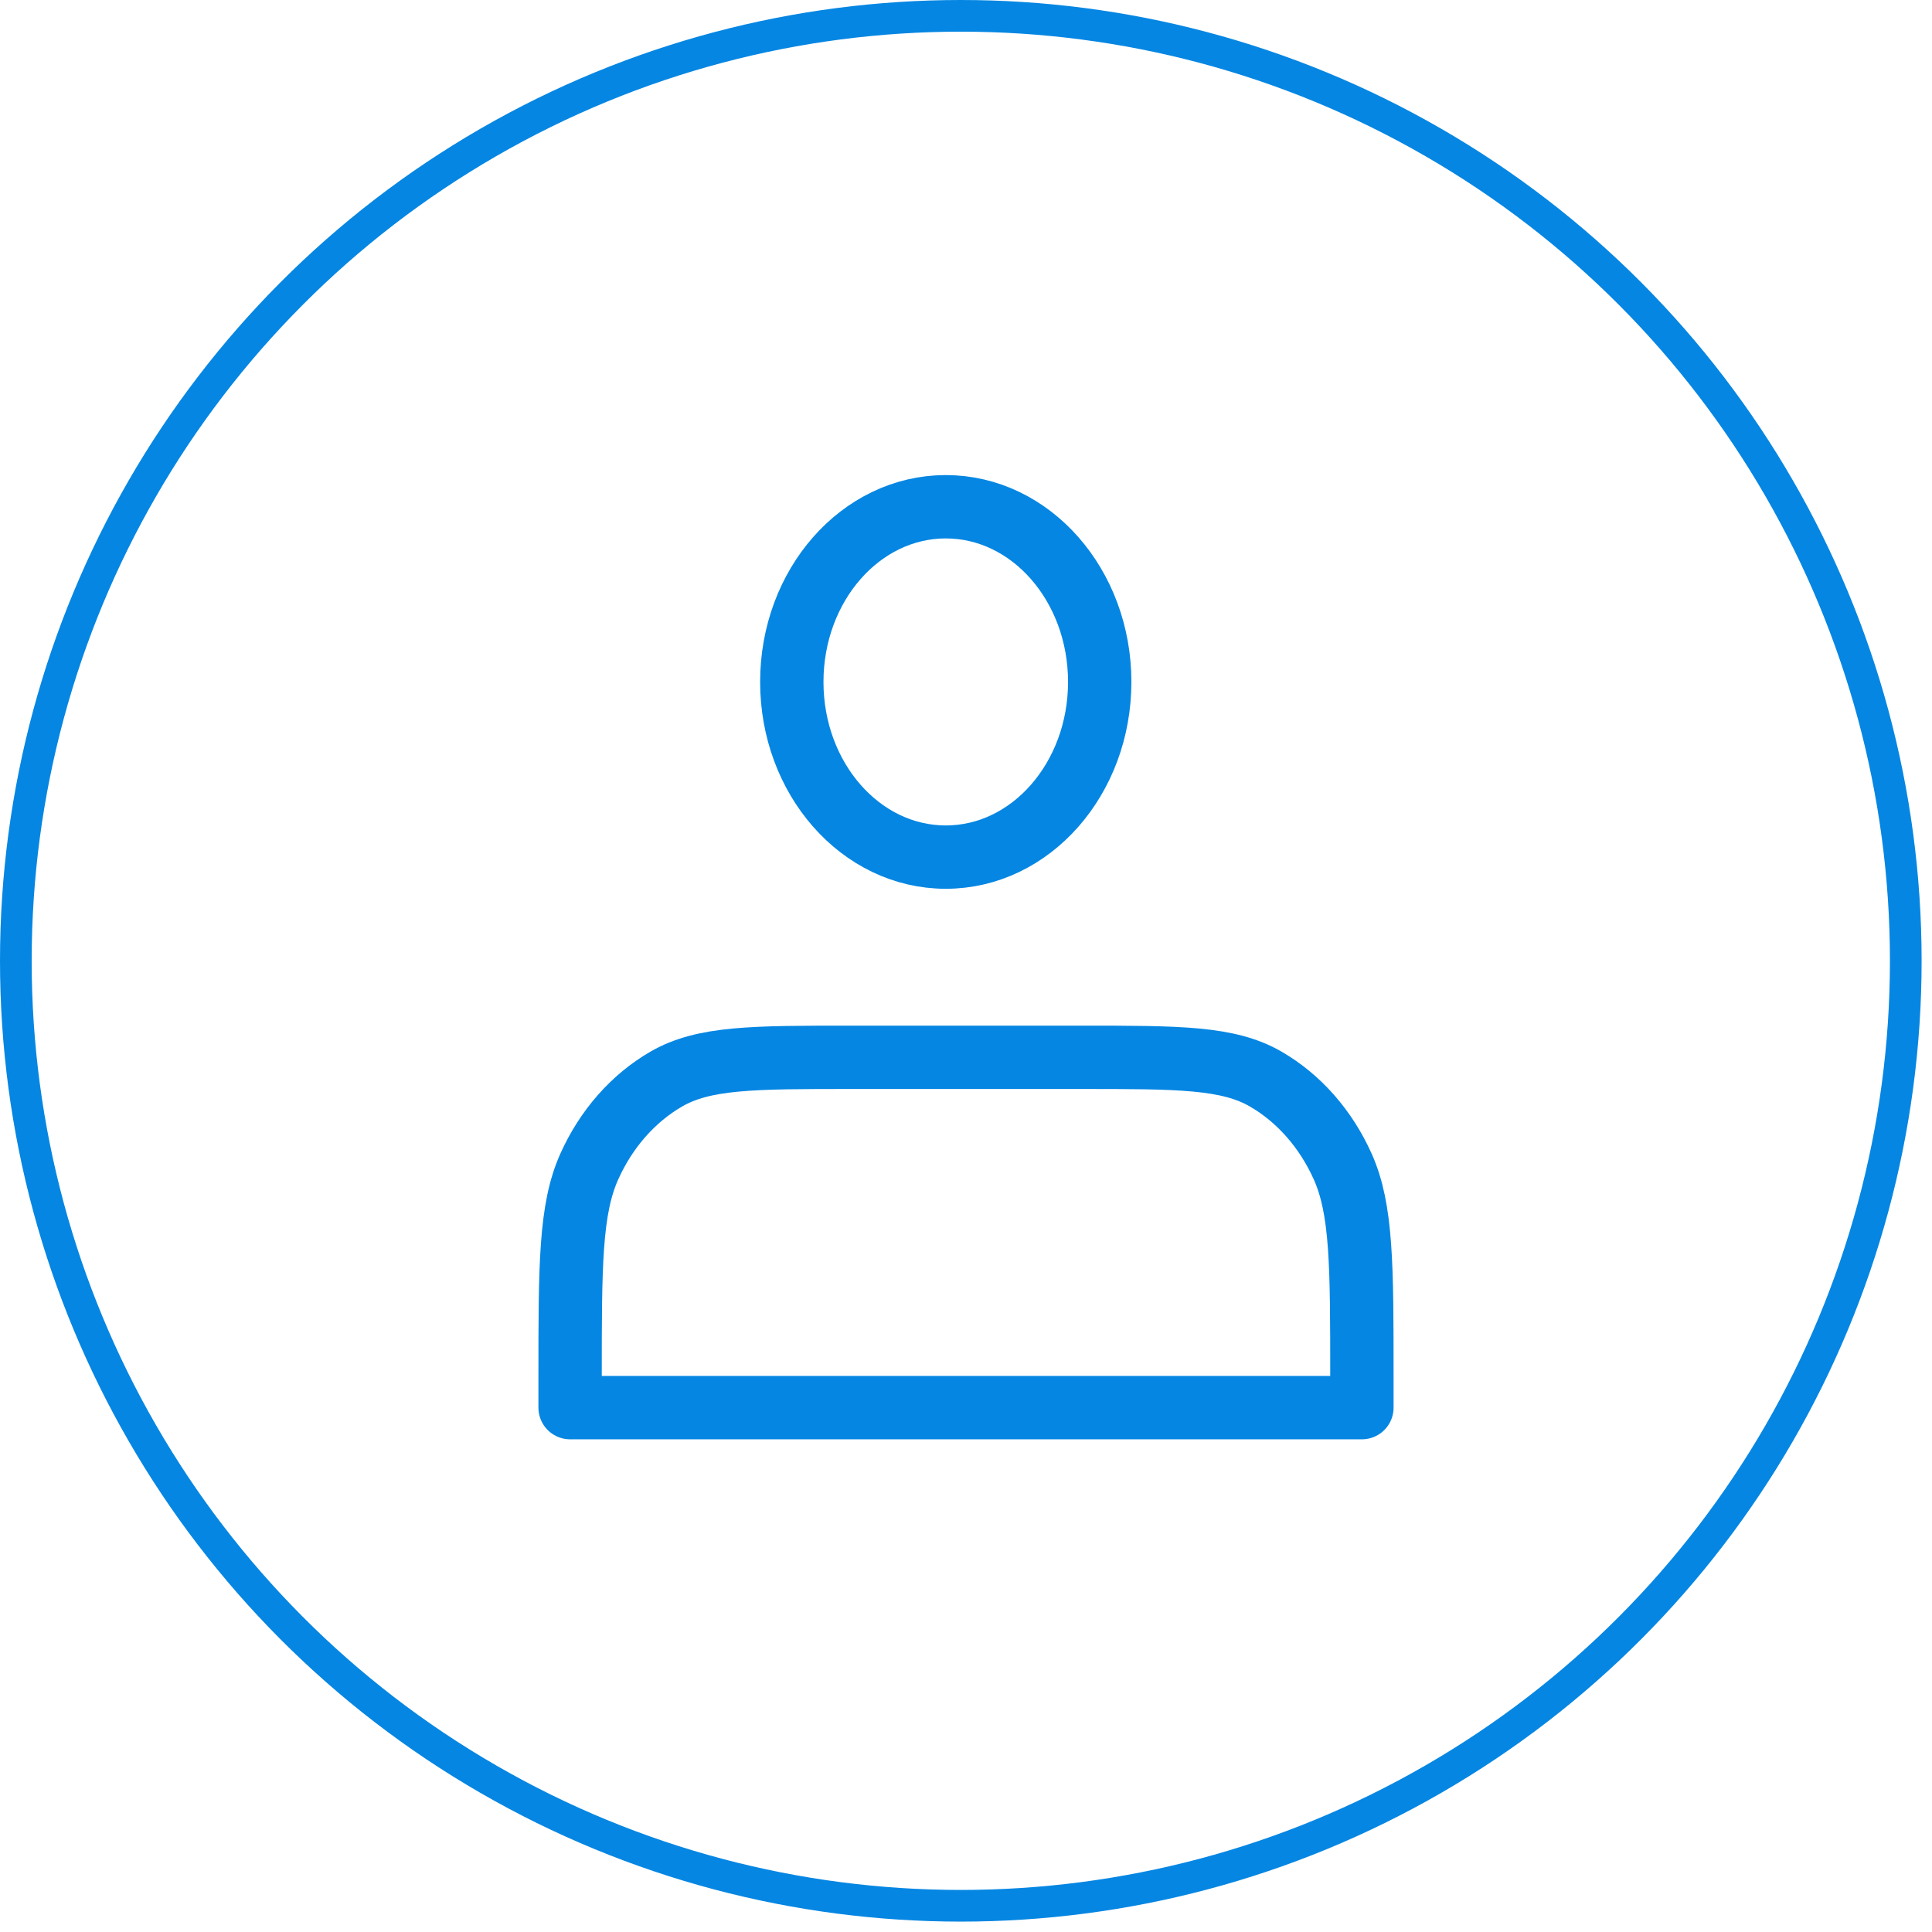 <svg width="61" height="61" viewBox="0 0 61 61" fill="none" xmlns="http://www.w3.org/2000/svg">
<circle cx="30.336" cy="30.336" r="29.836" stroke="#0586E2"/>
<path d="M29.861 27.062C32.546 27.062 34.722 24.585 34.722 21.531C34.722 18.476 32.546 16 29.861 16C27.176 16 25 18.476 25 21.531C25 24.585 27.176 27.062 29.861 27.062Z" stroke="#0586E2" stroke-width="2" stroke-linecap="round" stroke-linejoin="round"/>
<path d="M18 43.496V44.444H43V43.496C43 39.956 43 38.186 42.395 36.834C41.862 35.645 41.012 34.678 39.967 34.072C38.778 33.383 37.222 33.383 34.111 33.383H26.889C23.777 33.383 22.222 33.383 21.033 34.072C19.988 34.678 19.138 35.645 18.605 36.834C18 38.186 18 39.956 18 43.496Z" stroke="#0586E2" stroke-width="2" stroke-linecap="round" stroke-linejoin="round"/>
</svg>
